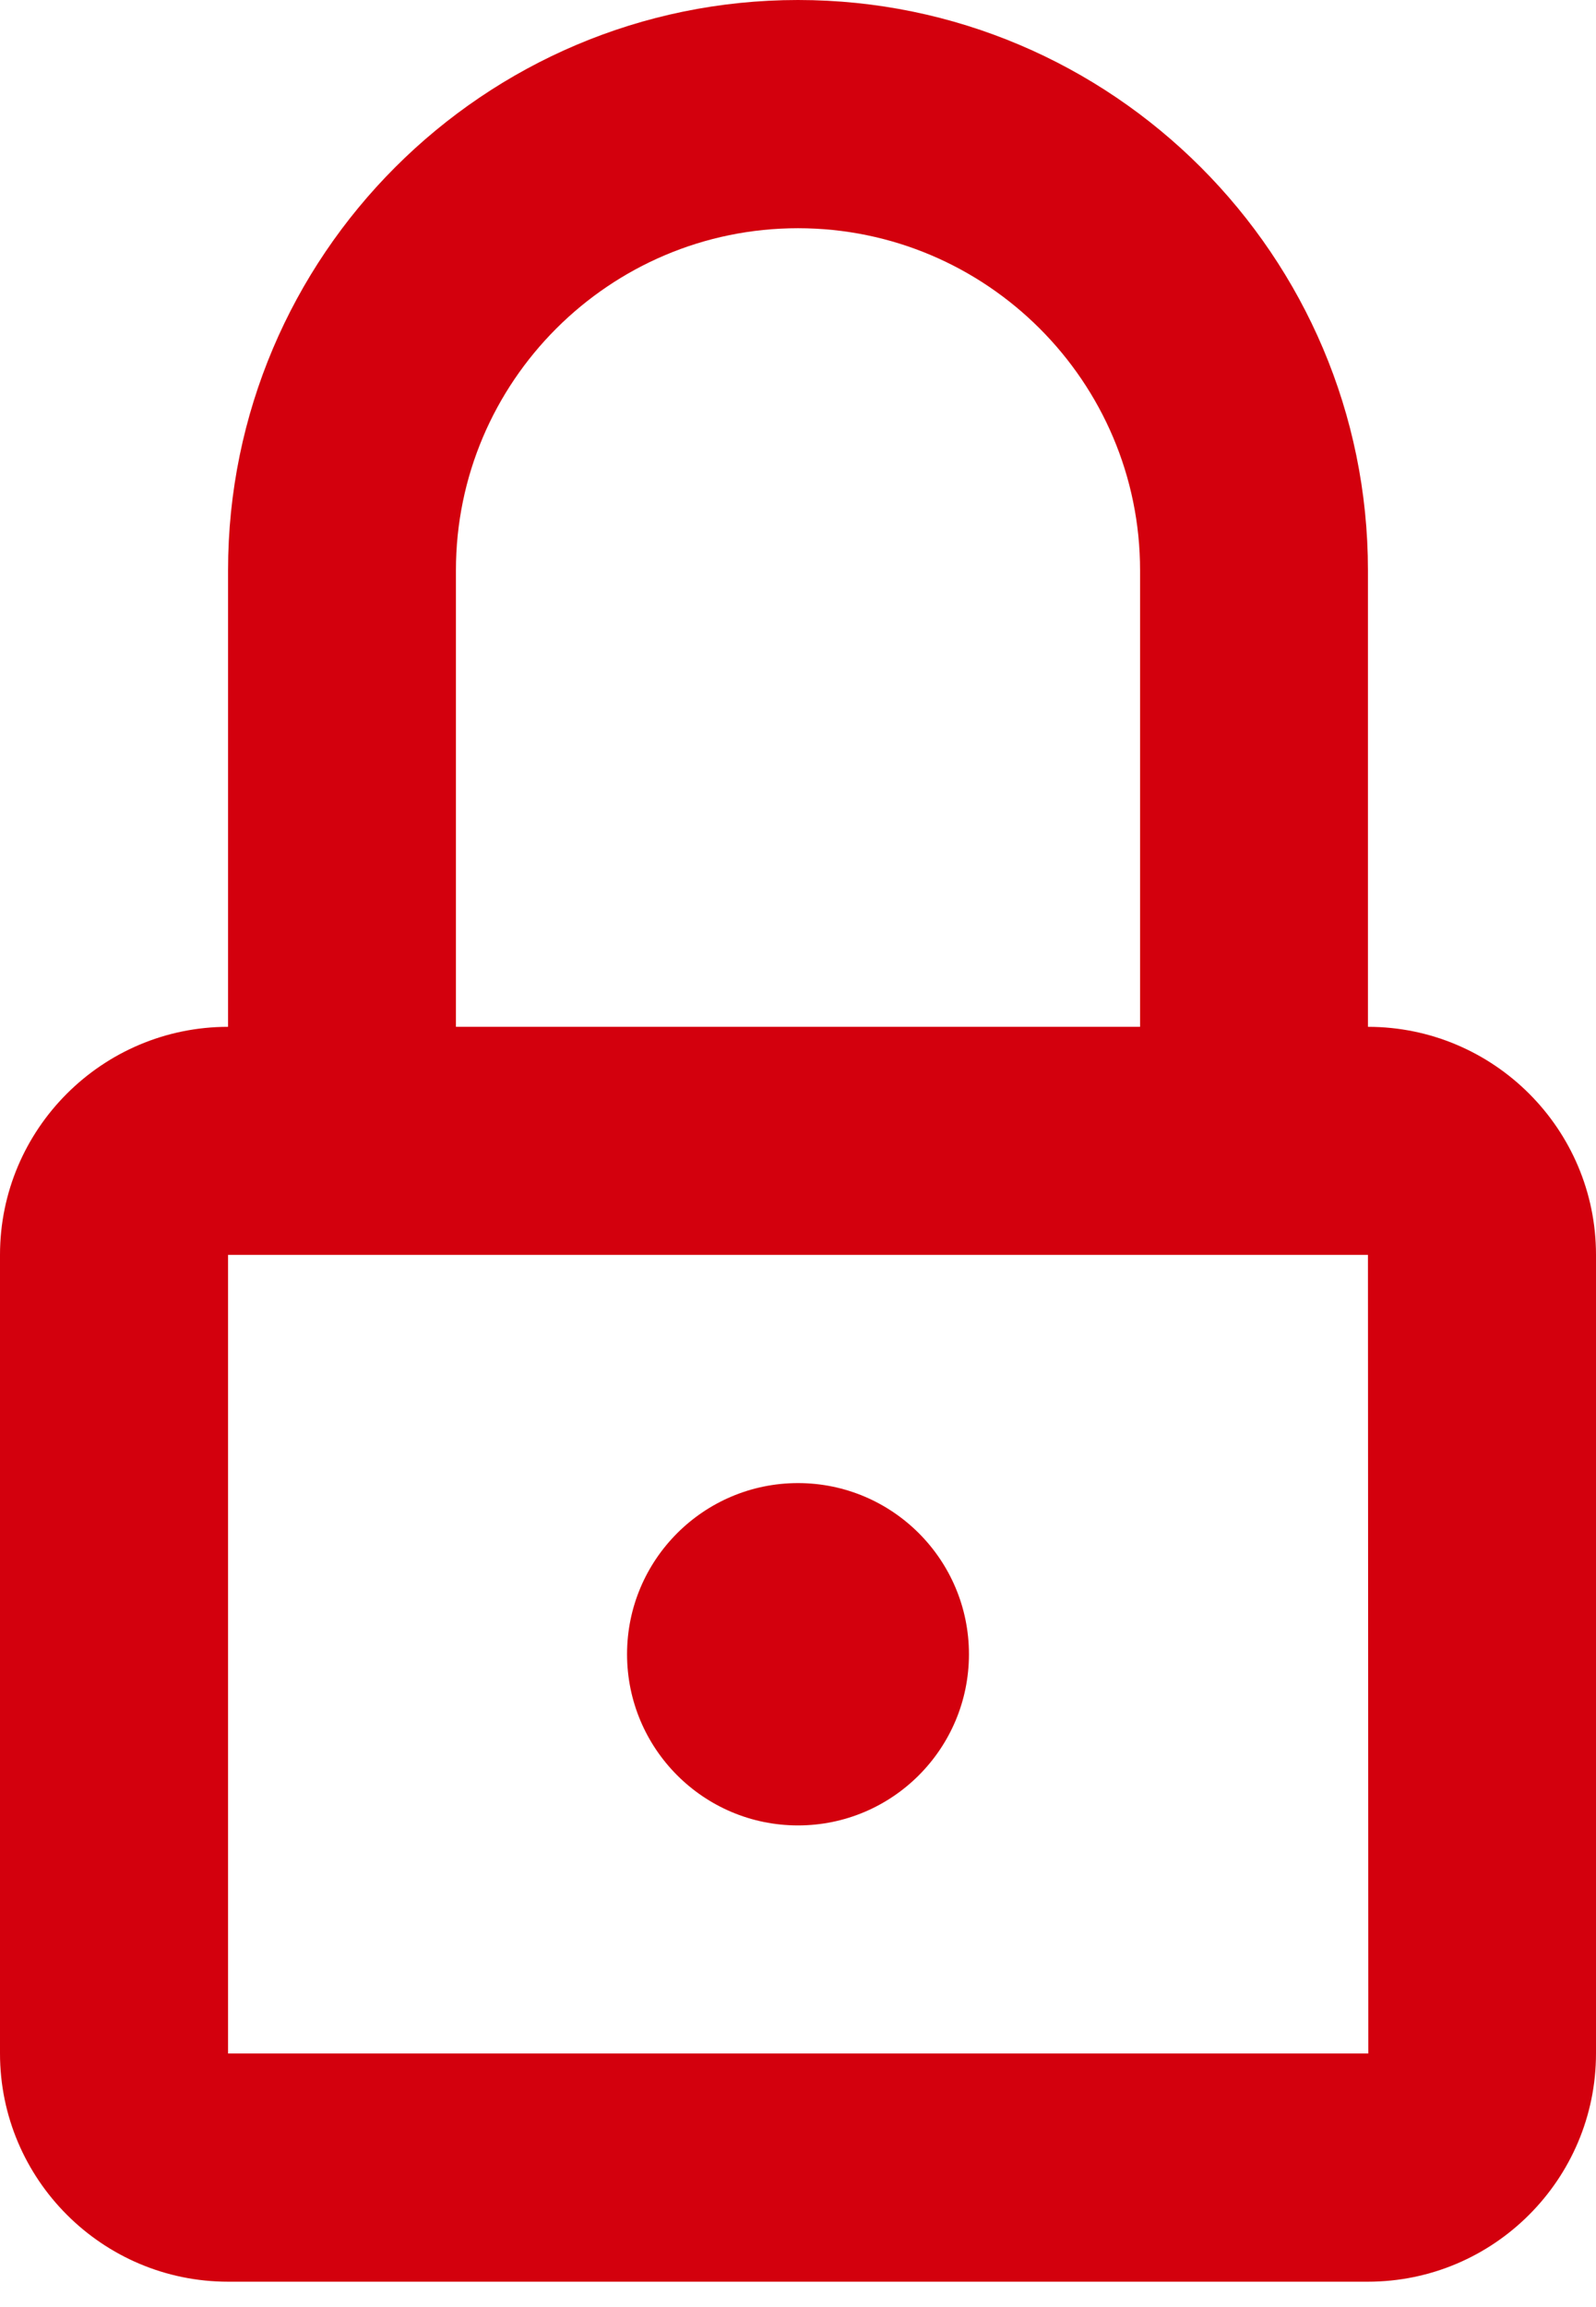 <svg xmlns="http://www.w3.org/2000/svg" width="9" height="13" viewBox="0 0 9 13">
  <g fill="#D3000D" fill-rule="evenodd">
    <path d="M5.464,9.321 C5.464,9.854 5.032,10.286 4.5,10.286 C3.968,10.286 3.536,9.854 3.536,9.321 C3.536,8.789 3.968,8.357 4.5,8.357 C5.032,8.357 5.464,8.789 5.464,9.321"/>
    <path d="M1.286,11.571 L1.286,7.071 L7.714,7.071 L7.716,11.571 L1.286,11.571 Z M2.571,3.214 C2.571,2.151 3.437,1.286 4.5,1.286 C5.563,1.286 6.429,2.151 6.429,3.214 L6.429,5.786 L2.571,5.786 L2.571,3.214 Z M7.714,5.786 L7.714,3.214 C7.714,1.442 6.272,0 4.5,0 C2.728,0 1.286,1.442 1.286,3.214 L1.286,5.786 C0.577,5.786 0,6.362 0,7.071 L0,11.571 C0,12.28 0.577,12.857 1.286,12.857 L7.714,12.857 C8.423,12.857 9,12.28 9,11.571 L9,7.071 C9,6.362 8.423,5.786 7.714,5.786 L7.714,5.786 Z"/>
  </g>
</svg>
